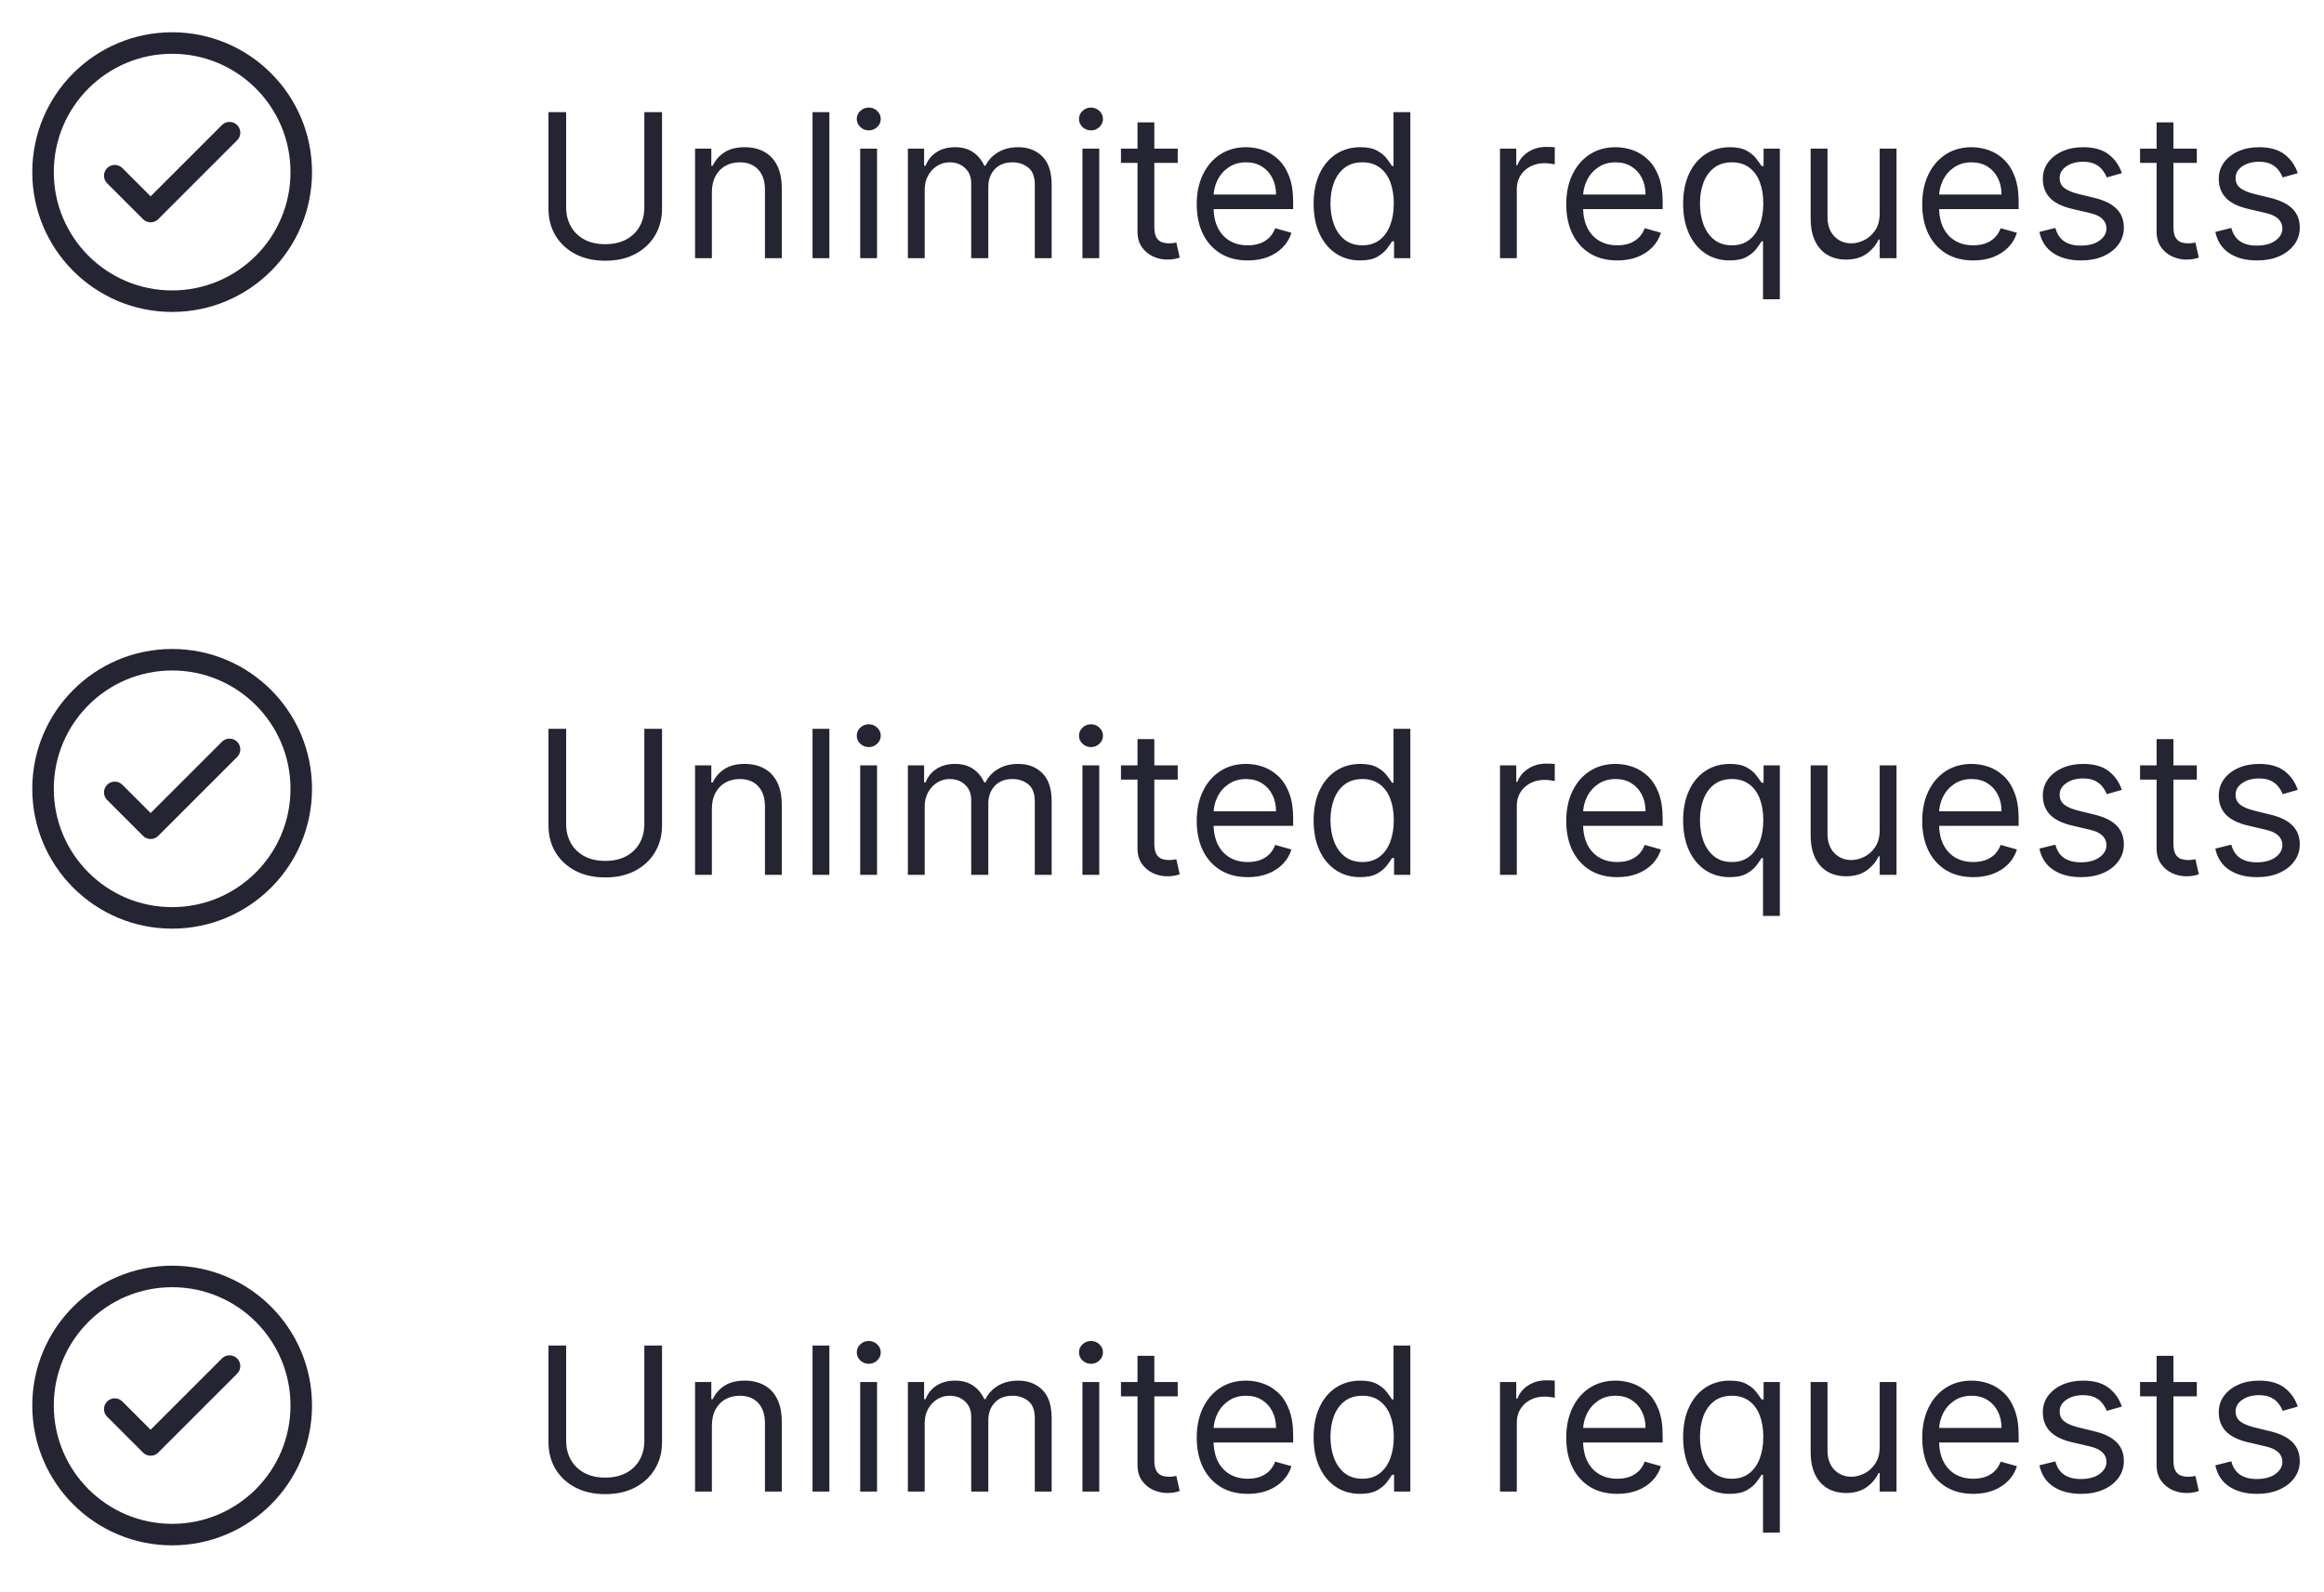 <svg width="162" height="111" viewBox="0 0 162 111" fill="none" xmlns="http://www.w3.org/2000/svg">
<path d="M44.915 7.818H46.148V14.56C46.148 15.256 45.984 15.877 45.656 16.424C45.331 16.968 44.872 17.397 44.278 17.712C43.685 18.023 42.989 18.179 42.19 18.179C41.392 18.179 40.696 18.023 40.102 17.712C39.509 17.397 39.048 16.968 38.72 16.424C38.395 15.877 38.233 15.256 38.233 14.56V7.818H39.466V14.46C39.466 14.957 39.575 15.4 39.794 15.788C40.013 16.172 40.324 16.475 40.729 16.697C41.136 16.916 41.624 17.026 42.19 17.026C42.757 17.026 43.244 16.916 43.652 16.697C44.06 16.475 44.371 16.172 44.587 15.788C44.805 15.4 44.915 14.957 44.915 14.46V7.818ZM49.624 13.406V18H48.451V10.364H49.584V11.557H49.684C49.863 11.169 50.135 10.857 50.499 10.622C50.864 10.383 51.334 10.264 51.911 10.264C52.428 10.264 52.88 10.37 53.268 10.582C53.656 10.791 53.958 11.109 54.173 11.537C54.389 11.961 54.496 12.498 54.496 13.148V18H53.323V13.227C53.323 12.627 53.167 12.16 52.856 11.825C52.544 11.487 52.117 11.318 51.573 11.318C51.198 11.318 50.864 11.399 50.569 11.562C50.277 11.724 50.047 11.961 49.878 12.273C49.709 12.584 49.624 12.962 49.624 13.406ZM57.814 7.818V18H56.64V7.818H57.814ZM59.962 18V10.364H61.136V18H59.962ZM60.559 9.091C60.33 9.091 60.133 9.013 59.968 8.857C59.805 8.701 59.724 8.514 59.724 8.295C59.724 8.077 59.805 7.889 59.968 7.734C60.133 7.578 60.33 7.5 60.559 7.5C60.788 7.5 60.983 7.578 61.146 7.734C61.312 7.889 61.394 8.077 61.394 8.295C61.394 8.514 61.312 8.701 61.146 8.857C60.983 9.013 60.788 9.091 60.559 9.091ZM63.285 18V10.364H64.418V11.557H64.518C64.677 11.149 64.934 10.833 65.288 10.607C65.643 10.379 66.069 10.264 66.566 10.264C67.07 10.264 67.489 10.379 67.824 10.607C68.162 10.833 68.425 11.149 68.614 11.557H68.694C68.889 11.162 69.183 10.849 69.574 10.617C69.965 10.382 70.434 10.264 70.981 10.264C71.664 10.264 72.222 10.478 72.656 10.905C73.09 11.33 73.308 11.991 73.308 12.889V18H72.134V12.889C72.134 12.326 71.98 11.923 71.672 11.681C71.364 11.439 71.001 11.318 70.583 11.318C70.046 11.318 69.63 11.481 69.335 11.805C69.04 12.127 68.893 12.535 68.893 13.028V18H67.7V12.77C67.7 12.336 67.559 11.986 67.277 11.721C66.995 11.452 66.632 11.318 66.188 11.318C65.883 11.318 65.598 11.399 65.333 11.562C65.071 11.724 64.859 11.95 64.697 12.238C64.538 12.523 64.458 12.853 64.458 13.227V18H63.285ZM75.453 18V10.364H76.626V18H75.453ZM76.049 9.091C75.821 9.091 75.624 9.013 75.458 8.857C75.295 8.701 75.214 8.514 75.214 8.295C75.214 8.077 75.295 7.889 75.458 7.734C75.624 7.578 75.821 7.5 76.049 7.5C76.278 7.5 76.474 7.578 76.636 7.734C76.802 7.889 76.885 8.077 76.885 8.295C76.885 8.514 76.802 8.701 76.636 8.857C76.474 9.013 76.278 9.091 76.049 9.091ZM82.096 10.364V11.358H78.139V10.364H82.096ZM79.292 8.534H80.465V15.812C80.465 16.144 80.513 16.392 80.61 16.558C80.709 16.721 80.835 16.83 80.987 16.886C81.143 16.939 81.307 16.966 81.48 16.966C81.609 16.966 81.715 16.959 81.798 16.946C81.881 16.93 81.947 16.916 81.997 16.906L82.235 17.96C82.156 17.99 82.045 18.02 81.902 18.05C81.76 18.083 81.579 18.099 81.36 18.099C81.029 18.099 80.704 18.028 80.386 17.886C80.071 17.743 79.809 17.526 79.6 17.234C79.395 16.943 79.292 16.575 79.292 16.131V8.534ZM86.981 18.159C86.245 18.159 85.61 17.997 85.076 17.672C84.546 17.344 84.137 16.886 83.849 16.3C83.564 15.71 83.421 15.024 83.421 14.242C83.421 13.459 83.564 12.77 83.849 12.173C84.137 11.573 84.538 11.106 85.052 10.771C85.569 10.433 86.172 10.264 86.861 10.264C87.259 10.264 87.652 10.331 88.04 10.463C88.427 10.596 88.78 10.811 89.099 11.109C89.417 11.404 89.67 11.796 89.859 12.283C90.048 12.77 90.143 13.37 90.143 14.082V14.579H84.256V13.565H88.949C88.949 13.134 88.863 12.75 88.691 12.412C88.522 12.074 88.28 11.807 87.965 11.611C87.653 11.416 87.286 11.318 86.861 11.318C86.394 11.318 85.99 11.434 85.648 11.666C85.31 11.895 85.05 12.193 84.868 12.561C84.685 12.929 84.594 13.323 84.594 13.744V14.421C84.594 14.997 84.694 15.486 84.893 15.887C85.095 16.285 85.375 16.588 85.733 16.797C86.091 17.002 86.507 17.105 86.981 17.105C87.289 17.105 87.567 17.062 87.816 16.976C88.068 16.886 88.285 16.754 88.467 16.578C88.649 16.399 88.79 16.177 88.89 15.912L90.023 16.23C89.904 16.615 89.703 16.953 89.422 17.244C89.14 17.533 88.792 17.758 88.378 17.921C87.963 18.079 87.498 18.159 86.981 18.159ZM94.811 18.159C94.174 18.159 93.613 17.998 93.126 17.677C92.638 17.352 92.257 16.895 91.982 16.305C91.707 15.711 91.569 15.01 91.569 14.202C91.569 13.4 91.707 12.704 91.982 12.114C92.257 11.524 92.64 11.068 93.13 10.746C93.621 10.425 94.188 10.264 94.831 10.264C95.328 10.264 95.721 10.347 96.009 10.513C96.301 10.675 96.523 10.861 96.675 11.07C96.831 11.275 96.952 11.444 97.038 11.577H97.138V7.818H98.311V18H97.177V16.827H97.038C96.952 16.966 96.829 17.142 96.67 17.354C96.511 17.562 96.284 17.75 95.989 17.916C95.694 18.078 95.301 18.159 94.811 18.159ZM94.97 17.105C95.441 17.105 95.838 16.983 96.163 16.737C96.488 16.489 96.735 16.146 96.904 15.708C97.073 15.267 97.157 14.758 97.157 14.182C97.157 13.612 97.075 13.113 96.909 12.685C96.743 12.255 96.498 11.92 96.173 11.681C95.848 11.439 95.447 11.318 94.97 11.318C94.473 11.318 94.058 11.446 93.727 11.701C93.399 11.953 93.152 12.296 92.986 12.73C92.824 13.161 92.743 13.645 92.743 14.182C92.743 14.725 92.826 15.219 92.991 15.663C93.16 16.104 93.409 16.456 93.737 16.717C94.069 16.976 94.48 17.105 94.97 17.105ZM104.56 18V10.364H105.694V11.517H105.773C105.912 11.139 106.164 10.833 106.529 10.597C106.894 10.362 107.305 10.244 107.762 10.244C107.848 10.244 107.956 10.246 108.085 10.249C108.214 10.253 108.312 10.258 108.378 10.264V11.457C108.339 11.447 108.247 11.432 108.105 11.413C107.966 11.389 107.818 11.378 107.662 11.378C107.291 11.378 106.96 11.456 106.668 11.611C106.38 11.764 106.151 11.976 105.982 12.248C105.816 12.516 105.733 12.823 105.733 13.168V18H104.56ZM112.738 18.159C112.003 18.159 111.368 17.997 110.834 17.672C110.304 17.344 109.895 16.886 109.606 16.3C109.321 15.71 109.179 15.024 109.179 14.242C109.179 13.459 109.321 12.77 109.606 12.173C109.895 11.573 110.296 11.106 110.809 10.771C111.327 10.433 111.93 10.264 112.619 10.264C113.017 10.264 113.41 10.331 113.797 10.463C114.185 10.596 114.538 10.811 114.856 11.109C115.175 11.404 115.428 11.796 115.617 12.283C115.806 12.77 115.9 13.37 115.9 14.082V14.579H110.014V13.565H114.707C114.707 13.134 114.621 12.75 114.449 12.412C114.28 12.074 114.038 11.807 113.723 11.611C113.411 11.416 113.043 11.318 112.619 11.318C112.152 11.318 111.747 11.434 111.406 11.666C111.068 11.895 110.808 12.193 110.626 12.561C110.443 12.929 110.352 13.323 110.352 13.744V14.421C110.352 14.997 110.452 15.486 110.65 15.887C110.853 16.285 111.133 16.588 111.491 16.797C111.849 17.002 112.265 17.105 112.738 17.105C113.047 17.105 113.325 17.062 113.574 16.976C113.826 16.886 114.043 16.754 114.225 16.578C114.407 16.399 114.548 16.177 114.648 15.912L115.781 16.23C115.662 16.615 115.461 16.953 115.18 17.244C114.898 17.533 114.55 17.758 114.135 17.921C113.721 18.079 113.256 18.159 112.738 18.159ZM122.895 20.864V16.827H122.796C122.71 16.966 122.587 17.142 122.428 17.354C122.269 17.562 122.042 17.75 121.747 17.916C121.452 18.078 121.059 18.159 120.569 18.159C119.932 18.159 119.371 17.998 118.883 17.677C118.396 17.352 118.015 16.895 117.74 16.305C117.465 15.711 117.327 15.01 117.327 14.202C117.327 13.4 117.465 12.704 117.74 12.114C118.015 11.524 118.398 11.068 118.888 10.746C119.379 10.425 119.946 10.264 120.589 10.264C121.086 10.264 121.479 10.347 121.767 10.513C122.059 10.675 122.281 10.861 122.433 11.07C122.589 11.275 122.71 11.444 122.796 11.577H122.935V10.364H124.069V20.864H122.895ZM120.728 17.105C121.198 17.105 121.596 16.983 121.921 16.737C122.246 16.489 122.493 16.146 122.662 15.708C122.831 15.267 122.915 14.758 122.915 14.182C122.915 13.612 122.832 13.113 122.667 12.685C122.501 12.255 122.256 11.92 121.931 11.681C121.606 11.439 121.205 11.318 120.728 11.318C120.231 11.318 119.816 11.446 119.485 11.701C119.157 11.953 118.91 12.296 118.744 12.73C118.582 13.161 118.501 13.645 118.501 14.182C118.501 14.725 118.583 15.219 118.749 15.663C118.918 16.104 119.167 16.456 119.495 16.717C119.826 16.976 120.237 17.105 120.728 17.105ZM131.029 14.878V10.364H132.202V18H131.029V16.707H130.949C130.77 17.095 130.492 17.425 130.114 17.697C129.736 17.965 129.259 18.099 128.682 18.099C128.205 18.099 127.781 17.995 127.41 17.786C127.038 17.574 126.747 17.256 126.535 16.832C126.323 16.404 126.216 15.866 126.216 15.216V10.364H127.39V15.136C127.39 15.693 127.546 16.137 127.857 16.469C128.172 16.8 128.573 16.966 129.06 16.966C129.352 16.966 129.648 16.891 129.95 16.742C130.255 16.593 130.51 16.364 130.716 16.056C130.925 15.748 131.029 15.355 131.029 14.878ZM137.553 18.159C136.817 18.159 136.182 17.997 135.649 17.672C135.118 17.344 134.709 16.886 134.421 16.3C134.136 15.71 133.993 15.024 133.993 14.242C133.993 13.459 134.136 12.77 134.421 12.173C134.709 11.573 135.11 11.106 135.624 10.771C136.141 10.433 136.744 10.264 137.434 10.264C137.831 10.264 138.224 10.331 138.612 10.463C139 10.596 139.353 10.811 139.671 11.109C139.989 11.404 140.243 11.796 140.431 12.283C140.62 12.77 140.715 13.37 140.715 14.082V14.579H134.828V13.565H139.522C139.522 13.134 139.435 12.75 139.263 12.412C139.094 12.074 138.852 11.807 138.537 11.611C138.226 11.416 137.858 11.318 137.434 11.318C136.966 11.318 136.562 11.434 136.221 11.666C135.882 11.895 135.622 12.193 135.44 12.561C135.258 12.929 135.167 13.323 135.167 13.744V14.421C135.167 14.997 135.266 15.486 135.465 15.887C135.667 16.285 135.947 16.588 136.305 16.797C136.663 17.002 137.079 17.105 137.553 17.105C137.861 17.105 138.14 17.062 138.388 16.976C138.64 16.886 138.857 16.754 139.039 16.578C139.222 16.399 139.363 16.177 139.462 15.912L140.596 16.23C140.476 16.615 140.276 16.953 139.994 17.244C139.712 17.533 139.364 17.758 138.95 17.921C138.536 18.079 138.07 18.159 137.553 18.159ZM147.909 12.074L146.855 12.372C146.788 12.197 146.691 12.026 146.561 11.86C146.435 11.691 146.263 11.552 146.044 11.443C145.826 11.333 145.546 11.278 145.204 11.278C144.737 11.278 144.347 11.386 144.036 11.602C143.728 11.814 143.574 12.084 143.574 12.412C143.574 12.704 143.68 12.934 143.892 13.103C144.104 13.272 144.435 13.413 144.886 13.526L146.02 13.804C146.702 13.97 147.211 14.223 147.546 14.565C147.881 14.903 148.048 15.338 148.048 15.872C148.048 16.31 147.922 16.701 147.67 17.046C147.422 17.39 147.074 17.662 146.626 17.861C146.179 18.06 145.658 18.159 145.065 18.159C144.286 18.159 143.641 17.99 143.131 17.652C142.621 17.314 142.297 16.82 142.162 16.171L143.275 15.892C143.381 16.303 143.582 16.611 143.877 16.817C144.175 17.022 144.565 17.125 145.045 17.125C145.592 17.125 146.026 17.009 146.348 16.777C146.672 16.542 146.835 16.26 146.835 15.932C146.835 15.667 146.742 15.445 146.556 15.266C146.371 15.083 146.086 14.947 145.701 14.858L144.429 14.56C143.729 14.394 143.216 14.137 142.887 13.789C142.563 13.438 142.4 12.999 142.4 12.472C142.4 12.041 142.521 11.66 142.763 11.328C143.008 10.997 143.342 10.736 143.762 10.548C144.187 10.359 144.667 10.264 145.204 10.264C145.96 10.264 146.553 10.43 146.984 10.761C147.418 11.093 147.726 11.53 147.909 12.074ZM153.135 10.364V11.358H149.178V10.364H153.135ZM150.331 8.534H151.504V15.812C151.504 16.144 151.552 16.392 151.649 16.558C151.748 16.721 151.874 16.83 152.026 16.886C152.182 16.939 152.346 16.966 152.519 16.966C152.648 16.966 152.754 16.959 152.837 16.946C152.92 16.93 152.986 16.916 153.036 16.906L153.274 17.96C153.195 17.99 153.084 18.02 152.941 18.05C152.799 18.083 152.618 18.099 152.399 18.099C152.068 18.099 151.743 18.028 151.425 17.886C151.11 17.743 150.848 17.526 150.639 17.234C150.434 16.943 150.331 16.575 150.331 16.131V8.534ZM160.172 12.074L159.118 12.372C159.052 12.197 158.954 12.026 158.825 11.86C158.699 11.691 158.527 11.552 158.308 11.443C158.089 11.333 157.809 11.278 157.468 11.278C157.001 11.278 156.611 11.386 156.3 11.602C155.991 11.814 155.837 12.084 155.837 12.412C155.837 12.704 155.943 12.934 156.155 13.103C156.367 13.272 156.699 13.413 157.15 13.526L158.283 13.804C158.966 13.97 159.475 14.223 159.809 14.565C160.144 14.903 160.312 15.338 160.312 15.872C160.312 16.31 160.186 16.701 159.934 17.046C159.685 17.39 159.337 17.662 158.89 17.861C158.442 18.06 157.922 18.159 157.329 18.159C156.55 18.159 155.905 17.99 155.395 17.652C154.884 17.314 154.561 16.82 154.425 16.171L155.539 15.892C155.645 16.303 155.845 16.611 156.14 16.817C156.439 17.022 156.828 17.125 157.309 17.125C157.856 17.125 158.29 17.009 158.611 16.777C158.936 16.542 159.099 16.26 159.099 15.932C159.099 15.667 159.006 15.445 158.82 15.266C158.635 15.083 158.349 14.947 157.965 14.858L156.692 14.56C155.993 14.394 155.479 14.137 155.151 13.789C154.826 13.438 154.664 12.999 154.664 12.472C154.664 12.041 154.785 11.66 155.027 11.328C155.272 10.997 155.605 10.736 156.026 10.548C156.45 10.359 156.931 10.264 157.468 10.264C158.224 10.264 158.817 10.43 159.248 10.761C159.682 11.093 159.99 11.53 160.172 12.074Z" fill="#252432"/>
<path d="M8 12.25L10.5 14.75L16 9.25M21 12C21 7.029 16.971 3 12 3C7.029 3 3 7.029 3 12C3 16.971 7.029 21 12 21C16.971 21 21 16.971 21 12Z" stroke="#252432" stroke-width="1.5" stroke-linecap="round" stroke-linejoin="round"/>
<path d="M44.915 50.818H46.148V57.56C46.148 58.256 45.984 58.877 45.656 59.424C45.331 59.968 44.872 60.397 44.278 60.712C43.685 61.023 42.989 61.179 42.19 61.179C41.392 61.179 40.696 61.023 40.102 60.712C39.509 60.397 39.048 59.968 38.72 59.424C38.395 58.877 38.233 58.256 38.233 57.56V50.818H39.466V57.46C39.466 57.957 39.575 58.4 39.794 58.788C40.013 59.172 40.324 59.475 40.729 59.697C41.136 59.916 41.624 60.026 42.19 60.026C42.757 60.026 43.244 59.916 43.652 59.697C44.06 59.475 44.371 59.172 44.587 58.788C44.805 58.4 44.915 57.957 44.915 57.46V50.818ZM49.624 56.406V61H48.451V53.364H49.584V54.557H49.684C49.863 54.169 50.135 53.858 50.499 53.622C50.864 53.383 51.334 53.264 51.911 53.264C52.428 53.264 52.88 53.37 53.268 53.582C53.656 53.791 53.958 54.109 54.173 54.537C54.389 54.961 54.496 55.498 54.496 56.148V61H53.323V56.227C53.323 55.627 53.167 55.16 52.856 54.825C52.544 54.487 52.117 54.318 51.573 54.318C51.198 54.318 50.864 54.399 50.569 54.562C50.277 54.724 50.047 54.961 49.878 55.273C49.709 55.584 49.624 55.962 49.624 56.406ZM57.814 50.818V61H56.64V50.818H57.814ZM59.962 61V53.364H61.136V61H59.962ZM60.559 52.091C60.33 52.091 60.133 52.013 59.968 51.857C59.805 51.702 59.724 51.514 59.724 51.295C59.724 51.077 59.805 50.889 59.968 50.734C60.133 50.578 60.33 50.5 60.559 50.5C60.788 50.5 60.983 50.578 61.146 50.734C61.312 50.889 61.394 51.077 61.394 51.295C61.394 51.514 61.312 51.702 61.146 51.857C60.983 52.013 60.788 52.091 60.559 52.091ZM63.285 61V53.364H64.418V54.557H64.518C64.677 54.149 64.934 53.833 65.288 53.607C65.643 53.379 66.069 53.264 66.566 53.264C67.07 53.264 67.489 53.379 67.824 53.607C68.162 53.833 68.425 54.149 68.614 54.557H68.694C68.889 54.162 69.183 53.849 69.574 53.617C69.965 53.382 70.434 53.264 70.981 53.264C71.664 53.264 72.222 53.478 72.656 53.906C73.09 54.33 73.308 54.991 73.308 55.889V61H72.134V55.889C72.134 55.326 71.98 54.923 71.672 54.681C71.364 54.439 71.001 54.318 70.583 54.318C70.046 54.318 69.63 54.481 69.335 54.805C69.04 55.127 68.893 55.535 68.893 56.028V61H67.7V55.77C67.7 55.336 67.559 54.986 67.277 54.721C66.995 54.452 66.632 54.318 66.188 54.318C65.883 54.318 65.598 54.399 65.333 54.562C65.071 54.724 64.859 54.95 64.697 55.238C64.538 55.523 64.458 55.853 64.458 56.227V61H63.285ZM75.453 61V53.364H76.626V61H75.453ZM76.049 52.091C75.821 52.091 75.624 52.013 75.458 51.857C75.295 51.702 75.214 51.514 75.214 51.295C75.214 51.077 75.295 50.889 75.458 50.734C75.624 50.578 75.821 50.5 76.049 50.5C76.278 50.5 76.474 50.578 76.636 50.734C76.802 50.889 76.885 51.077 76.885 51.295C76.885 51.514 76.802 51.702 76.636 51.857C76.474 52.013 76.278 52.091 76.049 52.091ZM82.096 53.364V54.358H78.139V53.364H82.096ZM79.292 51.534H80.465V58.812C80.465 59.144 80.513 59.392 80.61 59.558C80.709 59.721 80.835 59.83 80.987 59.886C81.143 59.939 81.307 59.966 81.48 59.966C81.609 59.966 81.715 59.959 81.798 59.946C81.881 59.929 81.947 59.916 81.997 59.906L82.235 60.96C82.156 60.99 82.045 61.02 81.902 61.05C81.76 61.083 81.579 61.099 81.36 61.099C81.029 61.099 80.704 61.028 80.386 60.886C80.071 60.743 79.809 60.526 79.6 60.234C79.395 59.943 79.292 59.575 79.292 59.131V51.534ZM86.981 61.159C86.245 61.159 85.61 60.997 85.076 60.672C84.546 60.344 84.137 59.886 83.849 59.3C83.564 58.71 83.421 58.024 83.421 57.242C83.421 56.459 83.564 55.77 83.849 55.173C84.137 54.573 84.538 54.106 85.052 53.771C85.569 53.433 86.172 53.264 86.861 53.264C87.259 53.264 87.652 53.331 88.04 53.463C88.427 53.596 88.78 53.811 89.099 54.109C89.417 54.404 89.67 54.795 89.859 55.283C90.048 55.77 90.143 56.37 90.143 57.082V57.58H84.256V56.565H88.949C88.949 56.135 88.863 55.75 88.691 55.412C88.522 55.074 88.28 54.807 87.965 54.611C87.653 54.416 87.286 54.318 86.861 54.318C86.394 54.318 85.99 54.434 85.648 54.666C85.31 54.895 85.05 55.193 84.868 55.561C84.685 55.929 84.594 56.323 84.594 56.744V57.42C84.594 57.997 84.694 58.486 84.893 58.887C85.095 59.285 85.375 59.588 85.733 59.797C86.091 60.002 86.507 60.105 86.981 60.105C87.289 60.105 87.567 60.062 87.816 59.976C88.068 59.886 88.285 59.754 88.467 59.578C88.649 59.399 88.79 59.177 88.89 58.912L90.023 59.23C89.904 59.615 89.703 59.953 89.422 60.244C89.14 60.533 88.792 60.758 88.378 60.92C87.963 61.08 87.498 61.159 86.981 61.159ZM94.811 61.159C94.174 61.159 93.613 60.998 93.126 60.677C92.638 60.352 92.257 59.895 91.982 59.305C91.707 58.711 91.569 58.01 91.569 57.202C91.569 56.4 91.707 55.704 91.982 55.114C92.257 54.524 92.64 54.068 93.13 53.746C93.621 53.425 94.188 53.264 94.831 53.264C95.328 53.264 95.721 53.347 96.009 53.513C96.301 53.675 96.523 53.861 96.675 54.07C96.831 54.275 96.952 54.444 97.038 54.577H97.138V50.818H98.311V61H97.177V59.827H97.038C96.952 59.966 96.829 60.142 96.67 60.354C96.511 60.562 96.284 60.75 95.989 60.916C95.694 61.078 95.301 61.159 94.811 61.159ZM94.97 60.105C95.441 60.105 95.838 59.983 96.163 59.737C96.488 59.489 96.735 59.146 96.904 58.708C97.073 58.267 97.157 57.758 97.157 57.182C97.157 56.612 97.075 56.113 96.909 55.685C96.743 55.255 96.498 54.92 96.173 54.681C95.848 54.439 95.447 54.318 94.97 54.318C94.473 54.318 94.058 54.446 93.727 54.701C93.399 54.953 93.152 55.296 92.986 55.73C92.824 56.161 92.743 56.645 92.743 57.182C92.743 57.725 92.826 58.219 92.991 58.663C93.16 59.104 93.409 59.456 93.737 59.717C94.069 59.976 94.48 60.105 94.97 60.105ZM104.56 61V53.364H105.694V54.517H105.773C105.912 54.139 106.164 53.833 106.529 53.597C106.894 53.362 107.305 53.244 107.762 53.244C107.848 53.244 107.956 53.246 108.085 53.249C108.214 53.253 108.312 53.258 108.378 53.264V54.457C108.339 54.447 108.247 54.432 108.105 54.413C107.966 54.389 107.818 54.378 107.662 54.378C107.291 54.378 106.96 54.456 106.668 54.611C106.38 54.764 106.151 54.976 105.982 55.248C105.816 55.516 105.733 55.823 105.733 56.168V61H104.56ZM112.738 61.159C112.003 61.159 111.368 60.997 110.834 60.672C110.304 60.344 109.895 59.886 109.606 59.3C109.321 58.71 109.179 58.024 109.179 57.242C109.179 56.459 109.321 55.77 109.606 55.173C109.895 54.573 110.296 54.106 110.809 53.771C111.327 53.433 111.93 53.264 112.619 53.264C113.017 53.264 113.41 53.331 113.797 53.463C114.185 53.596 114.538 53.811 114.856 54.109C115.175 54.404 115.428 54.795 115.617 55.283C115.806 55.77 115.9 56.37 115.9 57.082V57.58H110.014V56.565H114.707C114.707 56.135 114.621 55.75 114.449 55.412C114.28 55.074 114.038 54.807 113.723 54.611C113.411 54.416 113.043 54.318 112.619 54.318C112.152 54.318 111.747 54.434 111.406 54.666C111.068 54.895 110.808 55.193 110.626 55.561C110.443 55.929 110.352 56.323 110.352 56.744V57.42C110.352 57.997 110.452 58.486 110.65 58.887C110.853 59.285 111.133 59.588 111.491 59.797C111.849 60.002 112.265 60.105 112.738 60.105C113.047 60.105 113.325 60.062 113.574 59.976C113.826 59.886 114.043 59.754 114.225 59.578C114.407 59.399 114.548 59.177 114.648 58.912L115.781 59.23C115.662 59.615 115.461 59.953 115.18 60.244C114.898 60.533 114.55 60.758 114.135 60.92C113.721 61.08 113.256 61.159 112.738 61.159ZM122.895 63.864V59.827H122.796C122.71 59.966 122.587 60.142 122.428 60.354C122.269 60.562 122.042 60.75 121.747 60.916C121.452 61.078 121.059 61.159 120.569 61.159C119.932 61.159 119.371 60.998 118.883 60.677C118.396 60.352 118.015 59.895 117.74 59.305C117.465 58.711 117.327 58.01 117.327 57.202C117.327 56.4 117.465 55.704 117.74 55.114C118.015 54.524 118.398 54.068 118.888 53.746C119.379 53.425 119.946 53.264 120.589 53.264C121.086 53.264 121.479 53.347 121.767 53.513C122.059 53.675 122.281 53.861 122.433 54.07C122.589 54.275 122.71 54.444 122.796 54.577H122.935V53.364H124.069V63.864H122.895ZM120.728 60.105C121.198 60.105 121.596 59.983 121.921 59.737C122.246 59.489 122.493 59.146 122.662 58.708C122.831 58.267 122.915 57.758 122.915 57.182C122.915 56.612 122.832 56.113 122.667 55.685C122.501 55.255 122.256 54.92 121.931 54.681C121.606 54.439 121.205 54.318 120.728 54.318C120.231 54.318 119.816 54.446 119.485 54.701C119.157 54.953 118.91 55.296 118.744 55.73C118.582 56.161 118.501 56.645 118.501 57.182C118.501 57.725 118.583 58.219 118.749 58.663C118.918 59.104 119.167 59.456 119.495 59.717C119.826 59.976 120.237 60.105 120.728 60.105ZM131.029 57.878V53.364H132.202V61H131.029V59.707H130.949C130.77 60.095 130.492 60.425 130.114 60.697C129.736 60.965 129.259 61.099 128.682 61.099C128.205 61.099 127.781 60.995 127.41 60.786C127.038 60.574 126.747 60.256 126.535 59.832C126.323 59.404 126.216 58.865 126.216 58.216V53.364H127.39V58.136C127.39 58.693 127.546 59.137 127.857 59.469C128.172 59.8 128.573 59.966 129.06 59.966C129.352 59.966 129.648 59.891 129.95 59.742C130.255 59.593 130.51 59.364 130.716 59.056C130.925 58.748 131.029 58.355 131.029 57.878ZM137.553 61.159C136.817 61.159 136.182 60.997 135.649 60.672C135.118 60.344 134.709 59.886 134.421 59.3C134.136 58.71 133.993 58.024 133.993 57.242C133.993 56.459 134.136 55.77 134.421 55.173C134.709 54.573 135.11 54.106 135.624 53.771C136.141 53.433 136.744 53.264 137.434 53.264C137.831 53.264 138.224 53.331 138.612 53.463C139 53.596 139.353 53.811 139.671 54.109C139.989 54.404 140.243 54.795 140.431 55.283C140.62 55.77 140.715 56.37 140.715 57.082V57.58H134.828V56.565H139.522C139.522 56.135 139.435 55.75 139.263 55.412C139.094 55.074 138.852 54.807 138.537 54.611C138.226 54.416 137.858 54.318 137.434 54.318C136.966 54.318 136.562 54.434 136.221 54.666C135.882 54.895 135.622 55.193 135.44 55.561C135.258 55.929 135.167 56.323 135.167 56.744V57.42C135.167 57.997 135.266 58.486 135.465 58.887C135.667 59.285 135.947 59.588 136.305 59.797C136.663 60.002 137.079 60.105 137.553 60.105C137.861 60.105 138.14 60.062 138.388 59.976C138.64 59.886 138.857 59.754 139.039 59.578C139.222 59.399 139.363 59.177 139.462 58.912L140.596 59.23C140.476 59.615 140.276 59.953 139.994 60.244C139.712 60.533 139.364 60.758 138.95 60.92C138.536 61.08 138.07 61.159 137.553 61.159ZM147.909 55.074L146.855 55.372C146.788 55.197 146.691 55.026 146.561 54.86C146.435 54.691 146.263 54.552 146.044 54.443C145.826 54.333 145.546 54.278 145.204 54.278C144.737 54.278 144.347 54.386 144.036 54.602C143.728 54.814 143.574 55.084 143.574 55.412C143.574 55.704 143.68 55.934 143.892 56.103C144.104 56.272 144.435 56.413 144.886 56.526L146.02 56.804C146.702 56.97 147.211 57.223 147.546 57.565C147.881 57.903 148.048 58.339 148.048 58.872C148.048 59.31 147.922 59.701 147.67 60.045C147.422 60.39 147.074 60.662 146.626 60.861C146.179 61.06 145.658 61.159 145.065 61.159C144.286 61.159 143.641 60.99 143.131 60.652C142.621 60.314 142.297 59.82 142.162 59.17L143.275 58.892C143.381 59.303 143.582 59.611 143.877 59.817C144.175 60.022 144.565 60.125 145.045 60.125C145.592 60.125 146.026 60.009 146.348 59.777C146.672 59.542 146.835 59.26 146.835 58.932C146.835 58.667 146.742 58.445 146.556 58.266C146.371 58.083 146.086 57.947 145.701 57.858L144.429 57.56C143.729 57.394 143.216 57.137 142.887 56.789C142.563 56.438 142.4 55.999 142.4 55.472C142.4 55.041 142.521 54.66 142.763 54.328C143.008 53.997 143.342 53.736 143.762 53.548C144.187 53.359 144.667 53.264 145.204 53.264C145.96 53.264 146.553 53.43 146.984 53.761C147.418 54.093 147.726 54.53 147.909 55.074ZM153.135 53.364V54.358H149.178V53.364H153.135ZM150.331 51.534H151.504V58.812C151.504 59.144 151.552 59.392 151.649 59.558C151.748 59.721 151.874 59.83 152.026 59.886C152.182 59.939 152.346 59.966 152.519 59.966C152.648 59.966 152.754 59.959 152.837 59.946C152.92 59.929 152.986 59.916 153.036 59.906L153.274 60.96C153.195 60.99 153.084 61.02 152.941 61.05C152.799 61.083 152.618 61.099 152.399 61.099C152.068 61.099 151.743 61.028 151.425 60.886C151.11 60.743 150.848 60.526 150.639 60.234C150.434 59.943 150.331 59.575 150.331 59.131V51.534ZM160.172 55.074L159.118 55.372C159.052 55.197 158.954 55.026 158.825 54.86C158.699 54.691 158.527 54.552 158.308 54.443C158.089 54.333 157.809 54.278 157.468 54.278C157.001 54.278 156.611 54.386 156.3 54.602C155.991 54.814 155.837 55.084 155.837 55.412C155.837 55.704 155.943 55.934 156.155 56.103C156.367 56.272 156.699 56.413 157.15 56.526L158.283 56.804C158.966 56.97 159.475 57.223 159.809 57.565C160.144 57.903 160.312 58.339 160.312 58.872C160.312 59.31 160.186 59.701 159.934 60.045C159.685 60.39 159.337 60.662 158.89 60.861C158.442 61.06 157.922 61.159 157.329 61.159C156.55 61.159 155.905 60.99 155.395 60.652C154.884 60.314 154.561 59.82 154.425 59.17L155.539 58.892C155.645 59.303 155.845 59.611 156.14 59.817C156.439 60.022 156.828 60.125 157.309 60.125C157.856 60.125 158.29 60.009 158.611 59.777C158.936 59.542 159.099 59.26 159.099 58.932C159.099 58.667 159.006 58.445 158.82 58.266C158.635 58.083 158.349 57.947 157.965 57.858L156.692 57.56C155.993 57.394 155.479 57.137 155.151 56.789C154.826 56.438 154.664 55.999 154.664 55.472C154.664 55.041 154.785 54.66 155.027 54.328C155.272 53.997 155.605 53.736 156.026 53.548C156.45 53.359 156.931 53.264 157.468 53.264C158.224 53.264 158.817 53.43 159.248 53.761C159.682 54.093 159.99 54.53 160.172 55.074Z" fill="#252432"/>
<path d="M8 55.25L10.5 57.75L16 52.25M21 55C21 50.029 16.971 46 12 46C7.029 46 3 50.029 3 55C3 59.971 7.029 64 12 64C16.971 64 21 59.971 21 55Z" stroke="#252432" stroke-width="1.5" stroke-linecap="round" stroke-linejoin="round"/>
<path d="M44.915 93.818H46.148V100.56C46.148 101.256 45.984 101.877 45.656 102.424C45.331 102.968 44.872 103.397 44.278 103.712C43.685 104.023 42.989 104.179 42.19 104.179C41.392 104.179 40.696 104.023 40.102 103.712C39.509 103.397 39.048 102.968 38.72 102.424C38.395 101.877 38.233 101.256 38.233 100.56V93.818H39.466V100.46C39.466 100.957 39.575 101.4 39.794 101.788C40.013 102.172 40.324 102.475 40.729 102.697C41.136 102.916 41.624 103.026 42.19 103.026C42.757 103.026 43.244 102.916 43.652 102.697C44.06 102.475 44.371 102.172 44.587 101.788C44.805 101.4 44.915 100.957 44.915 100.46V93.818ZM49.624 99.406V104H48.451V96.364H49.584V97.557H49.684C49.863 97.169 50.135 96.858 50.499 96.622C50.864 96.383 51.334 96.264 51.911 96.264C52.428 96.264 52.88 96.37 53.268 96.582C53.656 96.791 53.958 97.109 54.173 97.537C54.389 97.961 54.496 98.498 54.496 99.148V104H53.323V99.227C53.323 98.627 53.167 98.16 52.856 97.825C52.544 97.487 52.117 97.318 51.573 97.318C51.198 97.318 50.864 97.399 50.569 97.562C50.277 97.724 50.047 97.961 49.878 98.273C49.709 98.584 49.624 98.962 49.624 99.406ZM57.814 93.818V104H56.64V93.818H57.814ZM59.962 104V96.364H61.136V104H59.962ZM60.559 95.091C60.33 95.091 60.133 95.013 59.968 94.857C59.805 94.701 59.724 94.514 59.724 94.296C59.724 94.077 59.805 93.889 59.968 93.734C60.133 93.578 60.33 93.5 60.559 93.5C60.788 93.5 60.983 93.578 61.146 93.734C61.312 93.889 61.394 94.077 61.394 94.296C61.394 94.514 61.312 94.701 61.146 94.857C60.983 95.013 60.788 95.091 60.559 95.091ZM63.285 104V96.364H64.418V97.557H64.518C64.677 97.149 64.934 96.833 65.288 96.607C65.643 96.379 66.069 96.264 66.566 96.264C67.07 96.264 67.489 96.379 67.824 96.607C68.162 96.833 68.425 97.149 68.614 97.557H68.694C68.889 97.162 69.183 96.849 69.574 96.617C69.965 96.382 70.434 96.264 70.981 96.264C71.664 96.264 72.222 96.478 72.656 96.906C73.09 97.33 73.308 97.991 73.308 98.889V104H72.134V98.889C72.134 98.326 71.98 97.923 71.672 97.681C71.364 97.439 71.001 97.318 70.583 97.318C70.046 97.318 69.63 97.481 69.335 97.805C69.04 98.127 68.893 98.535 68.893 99.028V104H67.7V98.77C67.7 98.336 67.559 97.986 67.277 97.721C66.995 97.452 66.632 97.318 66.188 97.318C65.883 97.318 65.598 97.399 65.333 97.562C65.071 97.724 64.859 97.95 64.697 98.238C64.538 98.523 64.458 98.853 64.458 99.227V104H63.285ZM75.453 104V96.364H76.626V104H75.453ZM76.049 95.091C75.821 95.091 75.624 95.013 75.458 94.857C75.295 94.701 75.214 94.514 75.214 94.296C75.214 94.077 75.295 93.889 75.458 93.734C75.624 93.578 75.821 93.5 76.049 93.5C76.278 93.5 76.474 93.578 76.636 93.734C76.802 93.889 76.885 94.077 76.885 94.296C76.885 94.514 76.802 94.701 76.636 94.857C76.474 95.013 76.278 95.091 76.049 95.091ZM82.096 96.364V97.358H78.139V96.364H82.096ZM79.292 94.534H80.465V101.812C80.465 102.144 80.513 102.393 80.61 102.558C80.709 102.721 80.835 102.83 80.987 102.886C81.143 102.939 81.307 102.966 81.48 102.966C81.609 102.966 81.715 102.959 81.798 102.946C81.881 102.929 81.947 102.916 81.997 102.906L82.235 103.96C82.156 103.99 82.045 104.02 81.902 104.05C81.76 104.083 81.579 104.099 81.36 104.099C81.029 104.099 80.704 104.028 80.386 103.886C80.071 103.743 79.809 103.526 79.6 103.234C79.395 102.943 79.292 102.575 79.292 102.131V94.534ZM86.981 104.159C86.245 104.159 85.61 103.997 85.076 103.672C84.546 103.344 84.137 102.886 83.849 102.3C83.564 101.71 83.421 101.024 83.421 100.241C83.421 99.459 83.564 98.77 83.849 98.173C84.137 97.573 84.538 97.106 85.052 96.771C85.569 96.433 86.172 96.264 86.861 96.264C87.259 96.264 87.652 96.331 88.04 96.463C88.427 96.596 88.78 96.811 89.099 97.109C89.417 97.404 89.67 97.796 89.859 98.283C90.048 98.77 90.143 99.37 90.143 100.082V100.58H84.256V99.565H88.949C88.949 99.135 88.863 98.75 88.691 98.412C88.522 98.074 88.28 97.807 87.965 97.612C87.653 97.416 87.286 97.318 86.861 97.318C86.394 97.318 85.99 97.434 85.648 97.666C85.31 97.895 85.05 98.193 84.868 98.561C84.685 98.929 84.594 99.323 84.594 99.744V100.42C84.594 100.997 84.694 101.486 84.893 101.887C85.095 102.285 85.375 102.588 85.733 102.797C86.091 103.002 86.507 103.105 86.981 103.105C87.289 103.105 87.567 103.062 87.816 102.976C88.068 102.886 88.285 102.754 88.467 102.578C88.649 102.399 88.79 102.177 88.89 101.912L90.023 102.23C89.904 102.615 89.703 102.953 89.422 103.244C89.14 103.533 88.792 103.758 88.378 103.92C87.963 104.08 87.498 104.159 86.981 104.159ZM94.811 104.159C94.174 104.159 93.613 103.998 93.126 103.677C92.638 103.352 92.257 102.895 91.982 102.305C91.707 101.711 91.569 101.01 91.569 100.202C91.569 99.4 91.707 98.704 91.982 98.114C92.257 97.524 92.64 97.068 93.13 96.746C93.621 96.425 94.188 96.264 94.831 96.264C95.328 96.264 95.721 96.347 96.009 96.513C96.301 96.675 96.523 96.861 96.675 97.07C96.831 97.275 96.952 97.444 97.038 97.577H97.138V93.818H98.311V104H97.177V102.827H97.038C96.952 102.966 96.829 103.142 96.67 103.354C96.511 103.562 96.284 103.75 95.989 103.915C95.694 104.078 95.301 104.159 94.811 104.159ZM94.97 103.105C95.441 103.105 95.838 102.982 96.163 102.737C96.488 102.489 96.735 102.146 96.904 101.708C97.073 101.267 97.157 100.759 97.157 100.182C97.157 99.612 97.075 99.113 96.909 98.685C96.743 98.254 96.498 97.92 96.173 97.681C95.848 97.439 95.447 97.318 94.97 97.318C94.473 97.318 94.058 97.446 93.727 97.701C93.399 97.953 93.152 98.296 92.986 98.73C92.824 99.161 92.743 99.645 92.743 100.182C92.743 100.725 92.826 101.219 92.991 101.663C93.16 102.104 93.409 102.455 93.737 102.717C94.069 102.976 94.48 103.105 94.97 103.105ZM104.56 104V96.364H105.694V97.517H105.773C105.912 97.139 106.164 96.833 106.529 96.597C106.894 96.362 107.305 96.244 107.762 96.244C107.848 96.244 107.956 96.246 108.085 96.249C108.214 96.253 108.312 96.258 108.378 96.264V97.457C108.339 97.447 108.247 97.433 108.105 97.413C107.966 97.389 107.818 97.378 107.662 97.378C107.291 97.378 106.96 97.456 106.668 97.612C106.38 97.764 106.151 97.976 105.982 98.248C105.816 98.516 105.733 98.823 105.733 99.168V104H104.56ZM112.738 104.159C112.003 104.159 111.368 103.997 110.834 103.672C110.304 103.344 109.895 102.886 109.606 102.3C109.321 101.71 109.179 101.024 109.179 100.241C109.179 99.459 109.321 98.77 109.606 98.173C109.895 97.573 110.296 97.106 110.809 96.771C111.327 96.433 111.93 96.264 112.619 96.264C113.017 96.264 113.41 96.331 113.797 96.463C114.185 96.596 114.538 96.811 114.856 97.109C115.175 97.404 115.428 97.796 115.617 98.283C115.806 98.77 115.9 99.37 115.9 100.082V100.58H110.014V99.565H114.707C114.707 99.135 114.621 98.75 114.449 98.412C114.28 98.074 114.038 97.807 113.723 97.612C113.411 97.416 113.043 97.318 112.619 97.318C112.152 97.318 111.747 97.434 111.406 97.666C111.068 97.895 110.808 98.193 110.626 98.561C110.443 98.929 110.352 99.323 110.352 99.744V100.42C110.352 100.997 110.452 101.486 110.65 101.887C110.853 102.285 111.133 102.588 111.491 102.797C111.849 103.002 112.265 103.105 112.738 103.105C113.047 103.105 113.325 103.062 113.574 102.976C113.826 102.886 114.043 102.754 114.225 102.578C114.407 102.399 114.548 102.177 114.648 101.912L115.781 102.23C115.662 102.615 115.461 102.953 115.18 103.244C114.898 103.533 114.55 103.758 114.135 103.92C113.721 104.08 113.256 104.159 112.738 104.159ZM122.895 106.864V102.827H122.796C122.71 102.966 122.587 103.142 122.428 103.354C122.269 103.562 122.042 103.75 121.747 103.915C121.452 104.078 121.059 104.159 120.569 104.159C119.932 104.159 119.371 103.998 118.883 103.677C118.396 103.352 118.015 102.895 117.74 102.305C117.465 101.711 117.327 101.01 117.327 100.202C117.327 99.4 117.465 98.704 117.74 98.114C118.015 97.524 118.398 97.068 118.888 96.746C119.379 96.425 119.946 96.264 120.589 96.264C121.086 96.264 121.479 96.347 121.767 96.513C122.059 96.675 122.281 96.861 122.433 97.07C122.589 97.275 122.71 97.444 122.796 97.577H122.935V96.364H124.069V106.864H122.895ZM120.728 103.105C121.198 103.105 121.596 102.982 121.921 102.737C122.246 102.489 122.493 102.146 122.662 101.708C122.831 101.267 122.915 100.759 122.915 100.182C122.915 99.612 122.832 99.113 122.667 98.685C122.501 98.254 122.256 97.92 121.931 97.681C121.606 97.439 121.205 97.318 120.728 97.318C120.231 97.318 119.816 97.446 119.485 97.701C119.157 97.953 118.91 98.296 118.744 98.73C118.582 99.161 118.501 99.645 118.501 100.182C118.501 100.725 118.583 101.219 118.749 101.663C118.918 102.104 119.167 102.455 119.495 102.717C119.826 102.976 120.237 103.105 120.728 103.105ZM131.029 100.878V96.364H132.202V104H131.029V102.707H130.949C130.77 103.095 130.492 103.425 130.114 103.697C129.736 103.965 129.259 104.099 128.682 104.099C128.205 104.099 127.781 103.995 127.41 103.786C127.038 103.574 126.747 103.256 126.535 102.832C126.323 102.404 126.216 101.866 126.216 101.216V96.364H127.39V101.136C127.39 101.693 127.546 102.137 127.857 102.469C128.172 102.8 128.573 102.966 129.06 102.966C129.352 102.966 129.648 102.891 129.95 102.742C130.255 102.593 130.51 102.364 130.716 102.056C130.925 101.748 131.029 101.355 131.029 100.878ZM137.553 104.159C136.817 104.159 136.182 103.997 135.649 103.672C135.118 103.344 134.709 102.886 134.421 102.3C134.136 101.71 133.993 101.024 133.993 100.241C133.993 99.459 134.136 98.77 134.421 98.173C134.709 97.573 135.11 97.106 135.624 96.771C136.141 96.433 136.744 96.264 137.434 96.264C137.831 96.264 138.224 96.331 138.612 96.463C139 96.596 139.353 96.811 139.671 97.109C139.989 97.404 140.243 97.796 140.431 98.283C140.62 98.77 140.715 99.37 140.715 100.082V100.58H134.828V99.565H139.522C139.522 99.135 139.435 98.75 139.263 98.412C139.094 98.074 138.852 97.807 138.537 97.612C138.226 97.416 137.858 97.318 137.434 97.318C136.966 97.318 136.562 97.434 136.221 97.666C135.882 97.895 135.622 98.193 135.44 98.561C135.258 98.929 135.167 99.323 135.167 99.744V100.42C135.167 100.997 135.266 101.486 135.465 101.887C135.667 102.285 135.947 102.588 136.305 102.797C136.663 103.002 137.079 103.105 137.553 103.105C137.861 103.105 138.14 103.062 138.388 102.976C138.64 102.886 138.857 102.754 139.039 102.578C139.222 102.399 139.363 102.177 139.462 101.912L140.596 102.23C140.476 102.615 140.276 102.953 139.994 103.244C139.712 103.533 139.364 103.758 138.95 103.92C138.536 104.08 138.07 104.159 137.553 104.159ZM147.909 98.074L146.855 98.372C146.788 98.197 146.691 98.026 146.561 97.86C146.435 97.691 146.263 97.552 146.044 97.442C145.826 97.333 145.546 97.278 145.204 97.278C144.737 97.278 144.347 97.386 144.036 97.602C143.728 97.814 143.574 98.084 143.574 98.412C143.574 98.704 143.68 98.934 143.892 99.103C144.104 99.272 144.435 99.413 144.886 99.526L146.02 99.804C146.702 99.97 147.211 100.223 147.546 100.565C147.881 100.903 148.048 101.339 148.048 101.872C148.048 102.31 147.922 102.701 147.67 103.045C147.422 103.39 147.074 103.662 146.626 103.861C146.179 104.06 145.658 104.159 145.065 104.159C144.286 104.159 143.641 103.99 143.131 103.652C142.621 103.314 142.297 102.82 142.162 102.17L143.275 101.892C143.381 102.303 143.582 102.611 143.877 102.817C144.175 103.022 144.565 103.125 145.045 103.125C145.592 103.125 146.026 103.009 146.348 102.777C146.672 102.542 146.835 102.26 146.835 101.932C146.835 101.667 146.742 101.445 146.556 101.266C146.371 101.083 146.086 100.947 145.701 100.858L144.429 100.56C143.729 100.394 143.216 100.137 142.887 99.789C142.563 99.438 142.4 98.999 142.4 98.472C142.4 98.041 142.521 97.66 142.763 97.328C143.008 96.997 143.342 96.737 143.762 96.548C144.187 96.359 144.667 96.264 145.204 96.264C145.96 96.264 146.553 96.43 146.984 96.761C147.418 97.093 147.726 97.53 147.909 98.074ZM153.135 96.364V97.358H149.178V96.364H153.135ZM150.331 94.534H151.504V101.812C151.504 102.144 151.552 102.393 151.649 102.558C151.748 102.721 151.874 102.83 152.026 102.886C152.182 102.939 152.346 102.966 152.519 102.966C152.648 102.966 152.754 102.959 152.837 102.946C152.92 102.929 152.986 102.916 153.036 102.906L153.274 103.96C153.195 103.99 153.084 104.02 152.941 104.05C152.799 104.083 152.618 104.099 152.399 104.099C152.068 104.099 151.743 104.028 151.425 103.886C151.11 103.743 150.848 103.526 150.639 103.234C150.434 102.943 150.331 102.575 150.331 102.131V94.534ZM160.172 98.074L159.118 98.372C159.052 98.197 158.954 98.026 158.825 97.86C158.699 97.691 158.527 97.552 158.308 97.442C158.089 97.333 157.809 97.278 157.468 97.278C157.001 97.278 156.611 97.386 156.3 97.602C155.991 97.814 155.837 98.084 155.837 98.412C155.837 98.704 155.943 98.934 156.155 99.103C156.367 99.272 156.699 99.413 157.15 99.526L158.283 99.804C158.966 99.97 159.475 100.223 159.809 100.565C160.144 100.903 160.312 101.339 160.312 101.872C160.312 102.31 160.186 102.701 159.934 103.045C159.685 103.39 159.337 103.662 158.89 103.861C158.442 104.06 157.922 104.159 157.329 104.159C156.55 104.159 155.905 103.99 155.395 103.652C154.884 103.314 154.561 102.82 154.425 102.17L155.539 101.892C155.645 102.303 155.845 102.611 156.14 102.817C156.439 103.022 156.828 103.125 157.309 103.125C157.856 103.125 158.29 103.009 158.611 102.777C158.936 102.542 159.099 102.26 159.099 101.932C159.099 101.667 159.006 101.445 158.82 101.266C158.635 101.083 158.349 100.947 157.965 100.858L156.692 100.56C155.993 100.394 155.479 100.137 155.151 99.789C154.826 99.438 154.664 98.999 154.664 98.472C154.664 98.041 154.785 97.66 155.027 97.328C155.272 96.997 155.605 96.737 156.026 96.548C156.45 96.359 156.931 96.264 157.468 96.264C158.224 96.264 158.817 96.43 159.248 96.761C159.682 97.093 159.99 97.53 160.172 98.074Z" fill="#252432"/>
<path d="M8 98.25L10.5 100.75L16 95.25M21 98C21 93.029 16.971 89 12 89C7.029 89 3 93.029 3 98C3 102.971 7.029 107 12 107C16.971 107 21 102.971 21 98Z" stroke="#252432" stroke-width="1.5" stroke-linecap="round" stroke-linejoin="round"/>
</svg>
